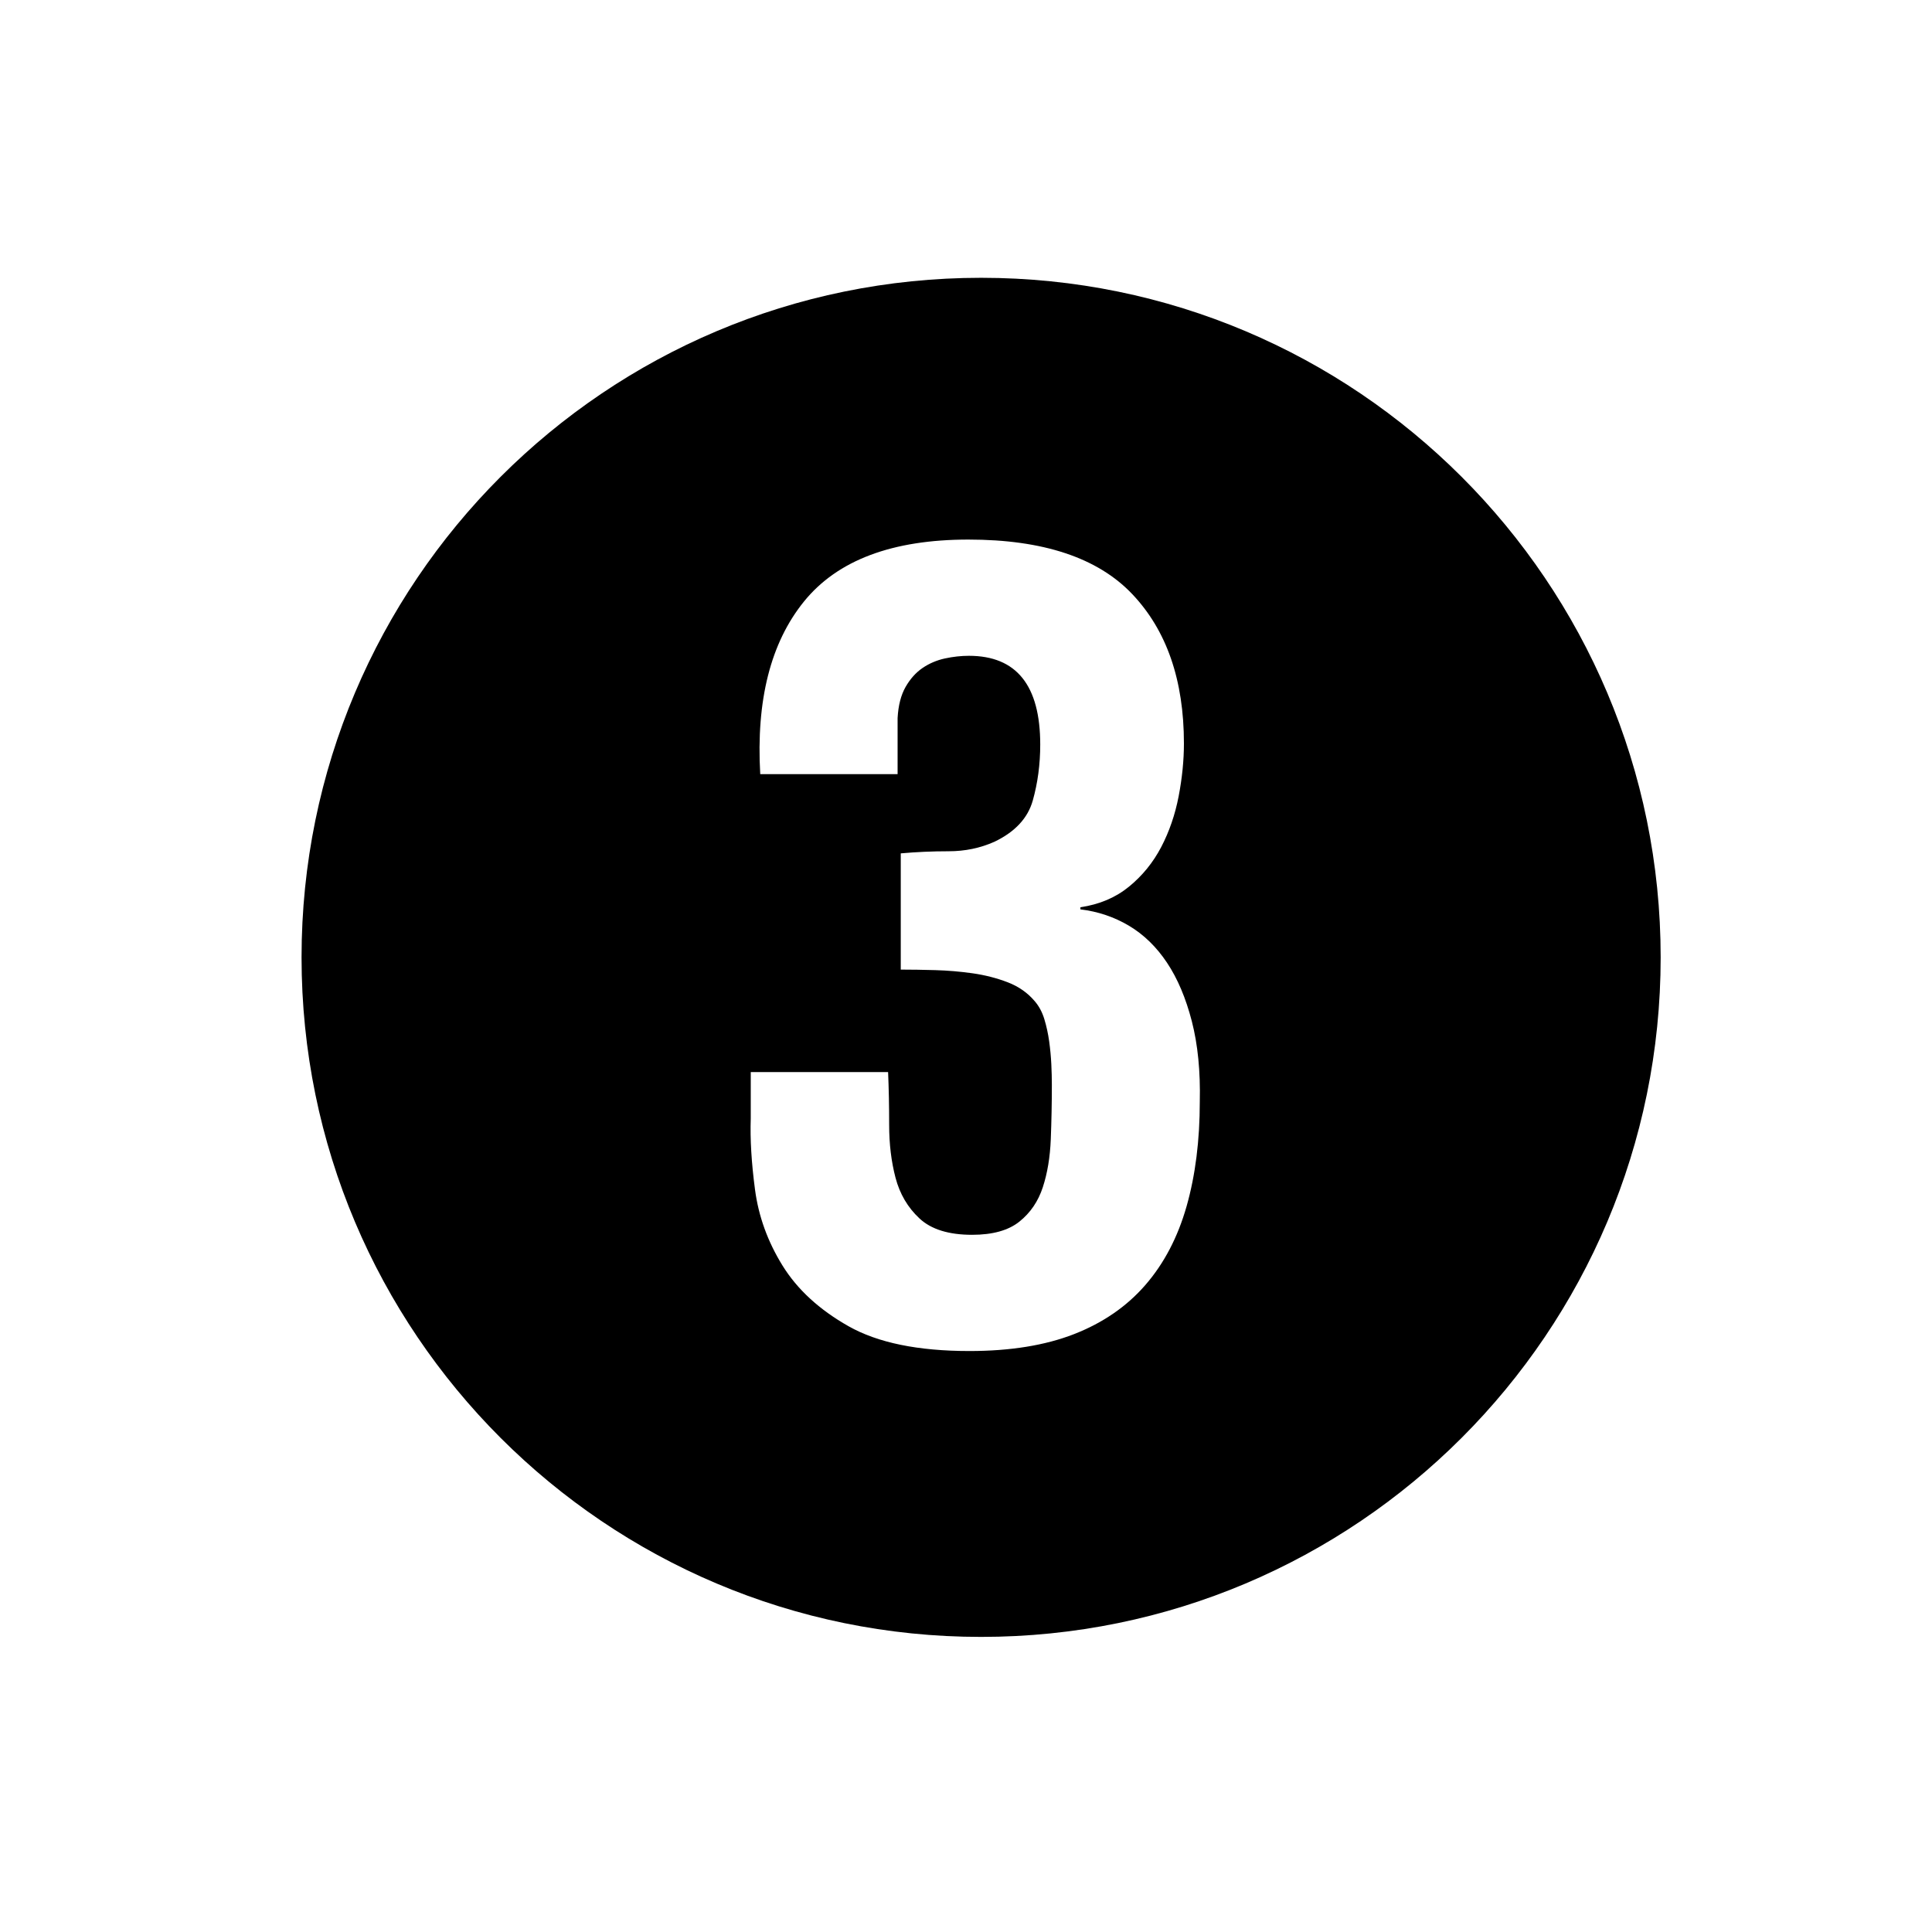 <?xml version="1.0" encoding="utf-8"?>
<!-- Generator: Adobe Illustrator 16.0.0, SVG Export Plug-In . SVG Version: 6.00 Build 0)  -->
<!DOCTYPE svg PUBLIC "-//W3C//DTD SVG 1.1//EN" "http://www.w3.org/Graphics/SVG/1.1/DTD/svg11.dtd">
<svg version="1.1" xmlns="http://www.w3.org/2000/svg" xmlns:xlink="http://www.w3.org/1999/xlink" x="0px" y="0px" width="192px"
	 height="192px" viewBox="0 0 192 192" enable-background="new 0 0 192 192" xml:space="preserve">
 <defs><style>
	 	path {
	 	 fill: currentColor;
	 	}
	 </style></defs>
	<path   d="M97.501,27.607c-37.298,0-67.533,30.235-67.533,67.533s30.235,67.534,67.533,67.534
		c37.299,0,67.534-30.236,67.534-67.534S134.8,27.607,97.501,27.607z M117.922,119.879c-0.877,3.081-2.241,5.688-4.096,7.822
		c-1.855,2.136-4.218,3.764-7.087,4.882c-2.871,1.119-6.336,1.681-10.396,1.681c-5.11,0-9.118-0.824-12.022-2.468
		c-2.905-1.644-5.093-3.657-6.563-6.037c-1.47-2.379-2.381-4.899-2.729-7.561c-0.352-2.659-0.491-5.004-0.42-7.035v-4.619h13.649
		c0.069,1.61,0.105,3.359,0.105,5.25c0,1.89,0.21,3.64,0.633,5.25c0.424,1.61,1.216,2.958,2.379,4.042
		c1.162,1.086,2.905,1.628,5.232,1.628c2.042,0,3.609-0.437,4.702-1.313c1.092-0.875,1.866-2.012,2.324-3.413
		c0.458-1.399,0.722-2.992,0.793-4.777c0.07-1.785,0.106-3.586,0.106-5.407c0-0.63-0.019-1.313-0.053-2.048
		c-0.036-0.735-0.106-1.486-0.212-2.258c-0.106-0.769-0.266-1.504-0.478-2.204c-0.211-0.699-0.528-1.295-0.949-1.785
		c-0.706-0.84-1.604-1.471-2.697-1.891s-2.256-0.717-3.49-0.893c-1.233-0.174-2.466-0.278-3.699-0.314
		c-1.233-0.034-2.381-0.053-3.438-0.053v-11.55c1.553-0.14,3.139-0.21,4.762-0.21c1.621,0,3.139-0.315,4.549-0.945
		c2.045-0.979,3.314-2.345,3.809-4.095c0.493-1.749,0.741-3.604,0.741-5.565c0-5.88-2.362-8.819-7.088-8.819
		c-0.775,0-1.569,0.088-2.38,0.262c-0.811,0.176-1.553,0.491-2.222,0.945c-0.669,0.456-1.233,1.086-1.693,1.89
		c-0.459,0.806-0.724,1.838-0.792,3.098v5.565h-13.65c-0.42-7.351,1.032-13.072,4.357-17.168c3.324-4.095,8.768-6.143,16.328-6.143
		c7.419,0,12.844,1.804,16.274,5.408c3.429,3.605,5.146,8.558,5.146,14.857c0,1.68-0.176,3.431-0.525,5.25
		c-0.351,1.821-0.929,3.501-1.732,5.04c-0.806,1.54-1.873,2.853-3.202,3.938c-1.331,1.086-2.94,1.769-4.83,2.047v0.21
		c1.749,0.21,3.359,0.754,4.83,1.628c1.47,0.876,2.729,2.1,3.779,3.675c1.051,1.575,1.872,3.518,2.468,5.828
		c0.594,2.31,0.856,4.971,0.788,7.979C119.234,113.334,118.796,116.799,117.922,119.879z"/>
 
</svg>
